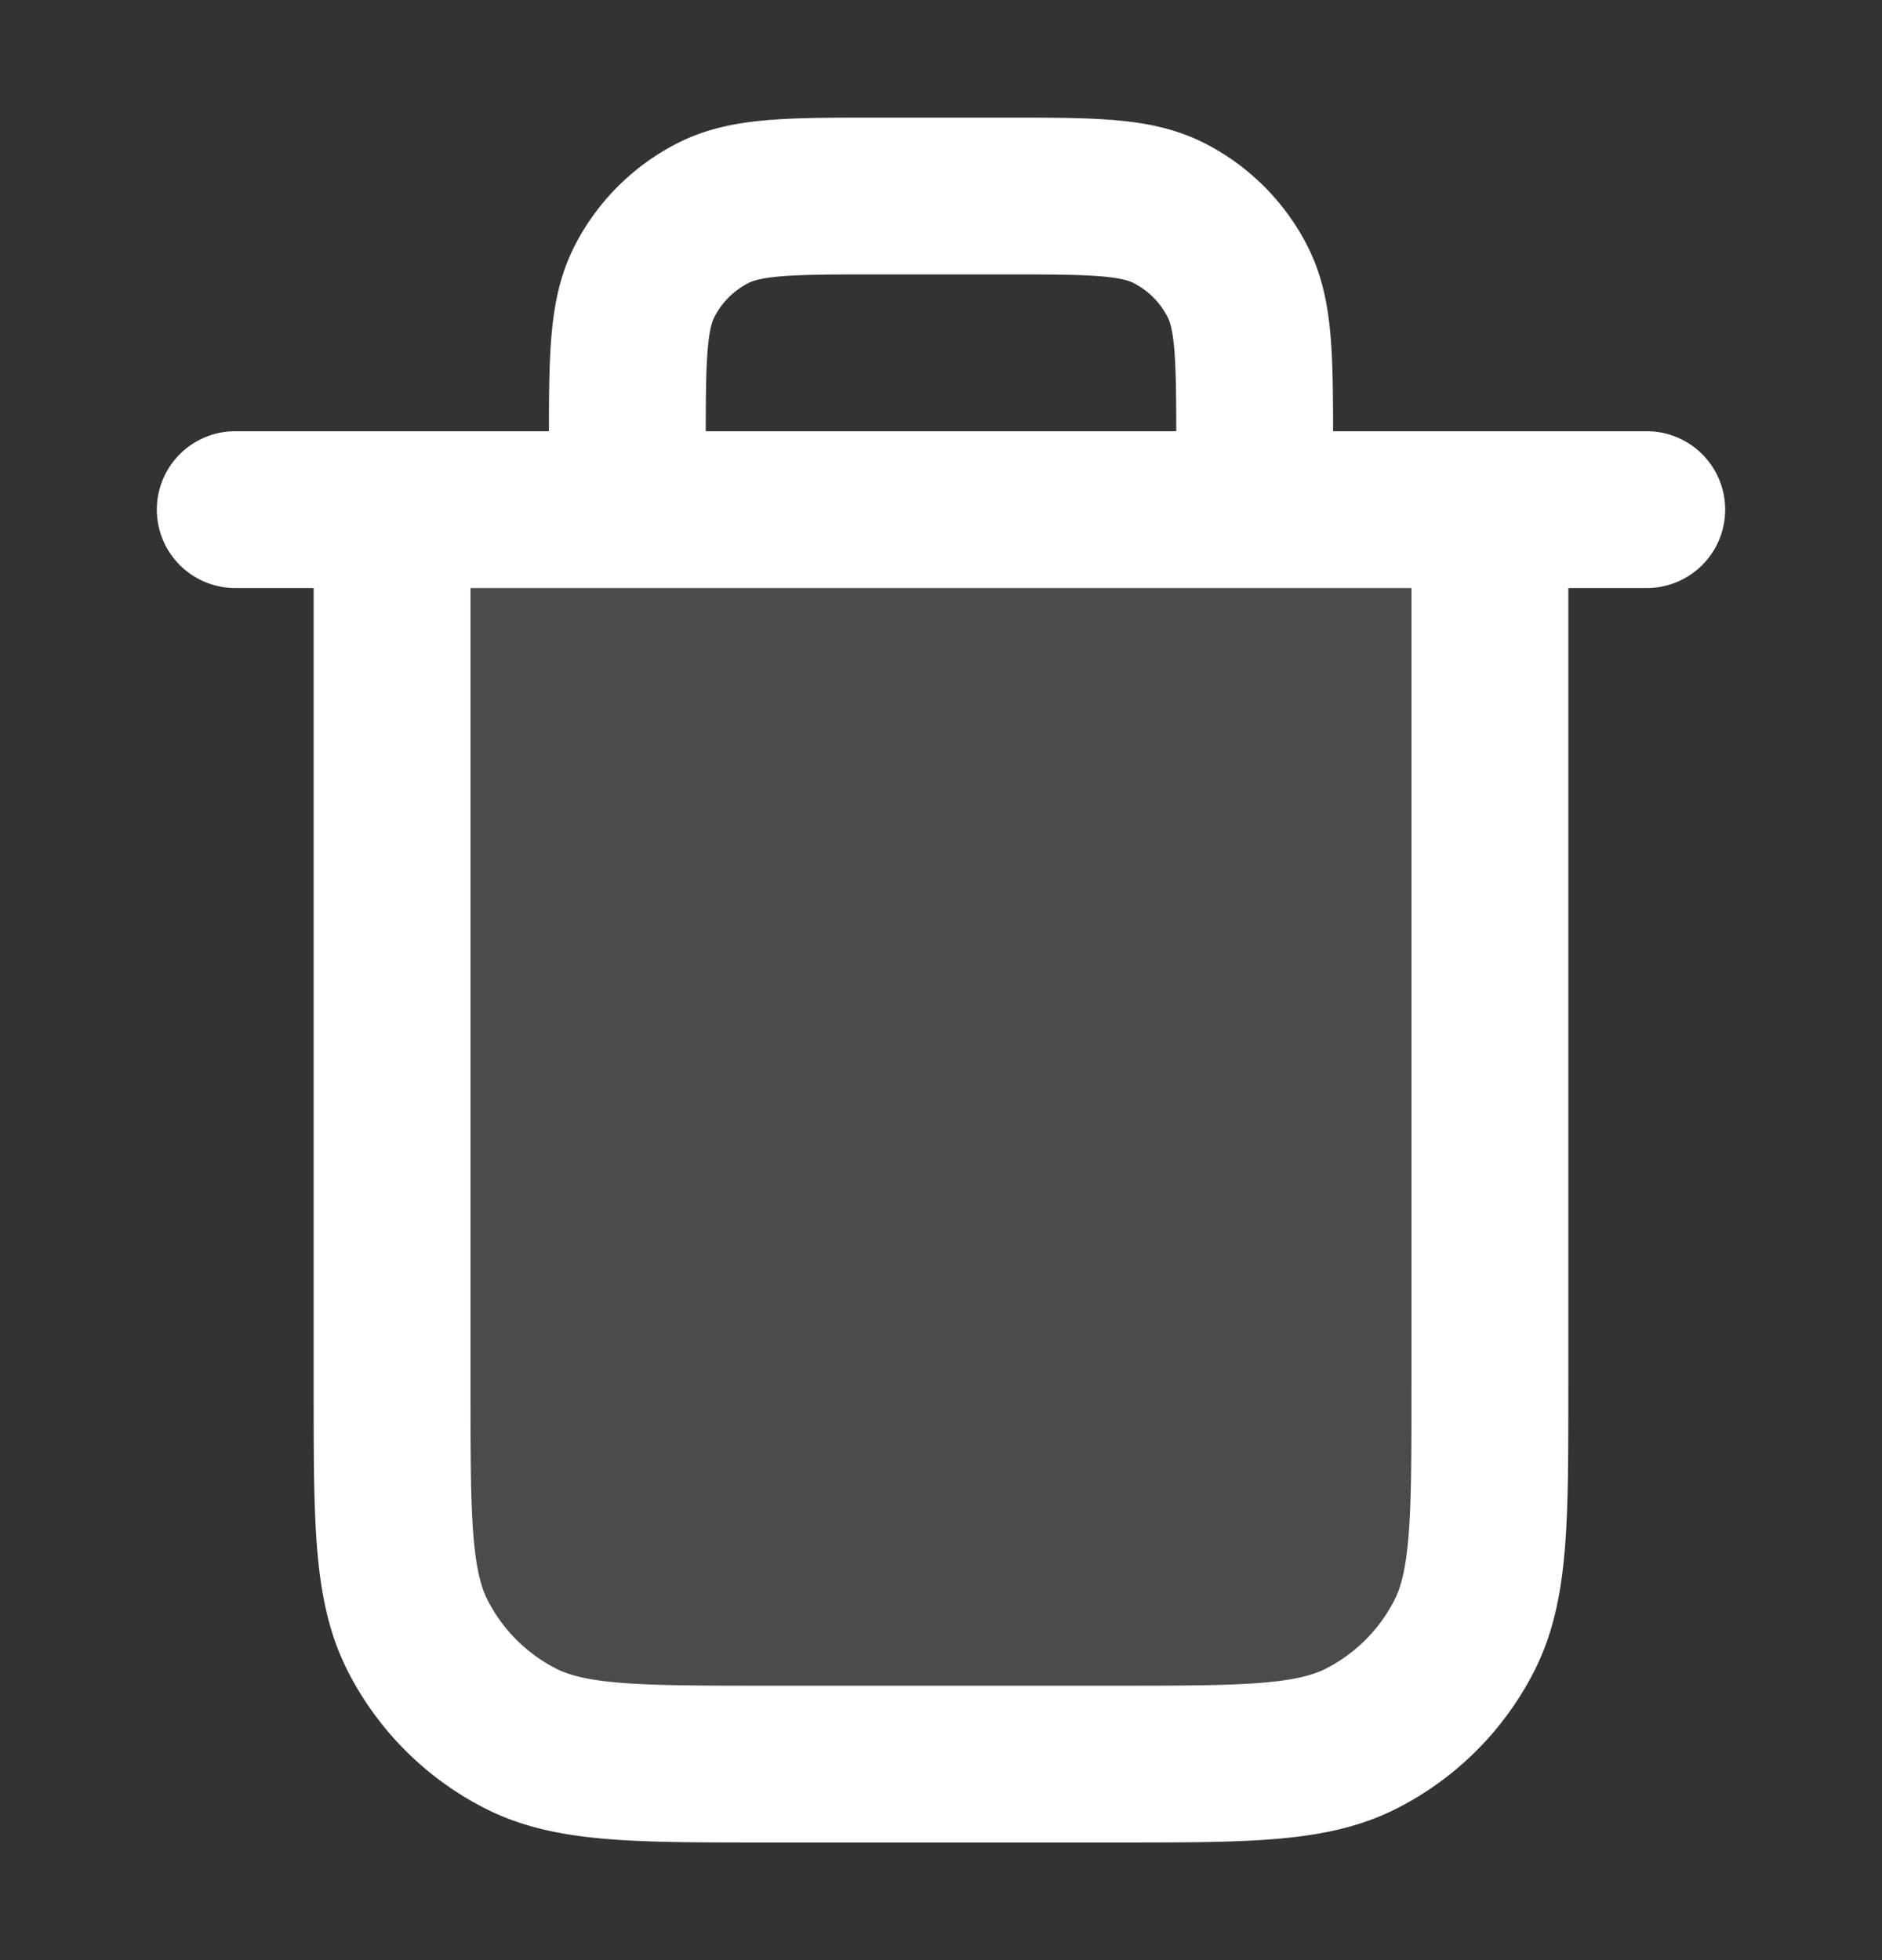 <svg width="24" height="25" fill="none" xmlns="http://www.w3.org/2000/svg"><rect width="100%" height="100%" fill="#333333" stroke="none"/><path opacity=".12" d="M19 17.7V6.5H5v11.2c0 1.68 0 2.52.327 3.162a3 3 0 0 0 1.311 1.311c.642.327 1.482.327 3.162.327h4.4c1.68 0 2.52 0 3.162-.327a3 3 0 0 0 1.311-1.311C19 20.22 19 19.38 19 17.7Z" fill="#fff"/><path d="M19 6.5v11.2c0 1.68 0 2.52-.327 3.162a3 3 0 0 1-1.311 1.311c-.642.327-1.482.327-3.162.327H9.8c-1.68 0-2.52 0-3.162-.327a3 3 0 0 1-1.311-1.311C5 20.22 5 19.38 5 17.7V6.5m11 0v-.8c0-1.12 0-1.68-.218-2.108a2 2 0 0 0-.874-.874C14.48 2.5 13.92 2.5 12.8 2.5h-1.6c-1.12 0-1.68 0-2.108.218a2 2 0 0 0-.874.874C8 4.02 8 4.58 8 5.7v.8h8Zm-13 0h18H3Z" stroke="#fff" stroke-width="2" stroke-linecap="round" stroke-linejoin="round"/></svg>